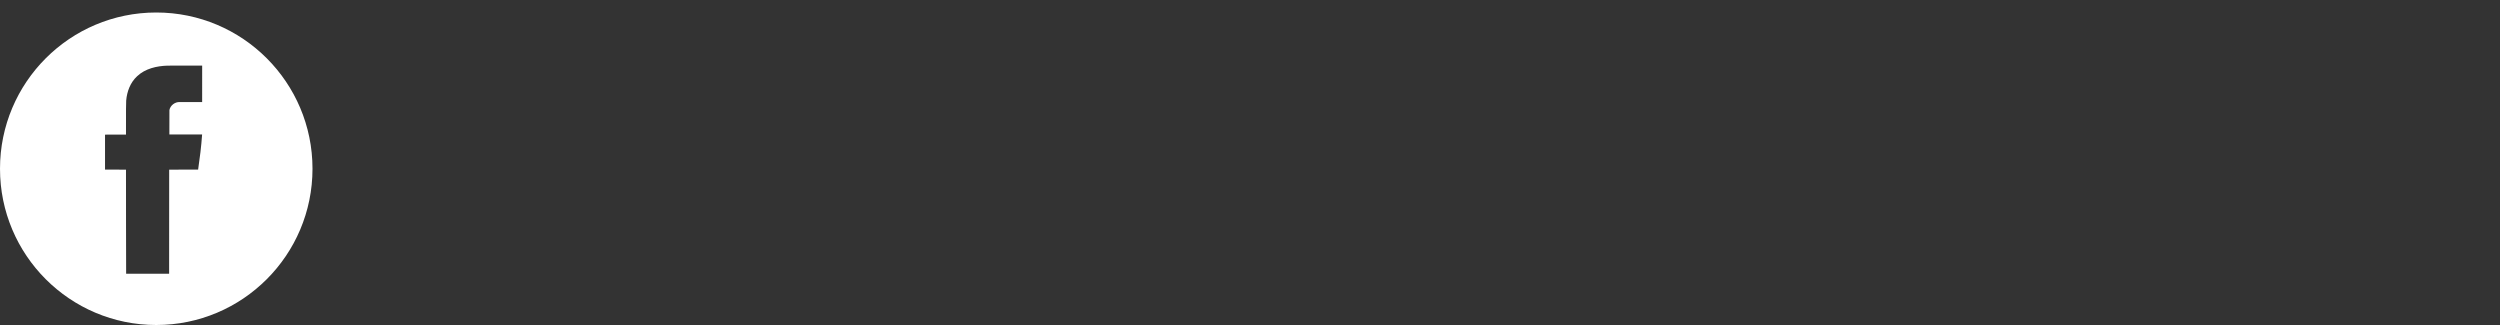 <svg width="200" height="26" viewBox="0 0 200 26" fill="none" xmlns="http://www.w3.org/2000/svg">
  <rect x="0" y="0" width="200" height="26" fill="#333333" stroke="none"/>
  <path d="M12.5 1C5.597 1 0 6.597 0 13.5C0 20.404 5.597 26 12.5 26C19.404 26 25 20.404 25 13.5C25 6.597 19.404 1 12.5 1ZM16.172 8.165C15.578 8.165 14.98 8.165 14.386 8.165C14.011 8.14 13.623 8.427 13.554 8.803C13.546 9.454 13.55 10.104 13.55 10.755C14.423 10.759 15.296 10.755 16.169 10.759C16.104 11.701 15.987 12.638 15.85 13.568C15.078 13.576 14.306 13.568 13.534 13.572C13.526 16.348 13.538 19.12 13.53 21.897C12.382 21.901 11.239 21.893 10.091 21.901C10.071 19.125 10.091 16.348 10.079 13.572C9.521 13.568 8.959 13.576 8.402 13.568C8.406 12.634 8.402 11.701 8.402 10.771C8.959 10.763 9.521 10.771 10.079 10.767C10.095 9.862 10.062 8.953 10.095 8.048C10.155 7.324 10.426 6.601 10.964 6.104C11.615 5.486 12.536 5.276 13.409 5.251C14.33 5.243 15.252 5.247 16.173 5.247C16.177 6.221 16.177 7.191 16.172 8.165Z" fill="white"/>
</svg>
